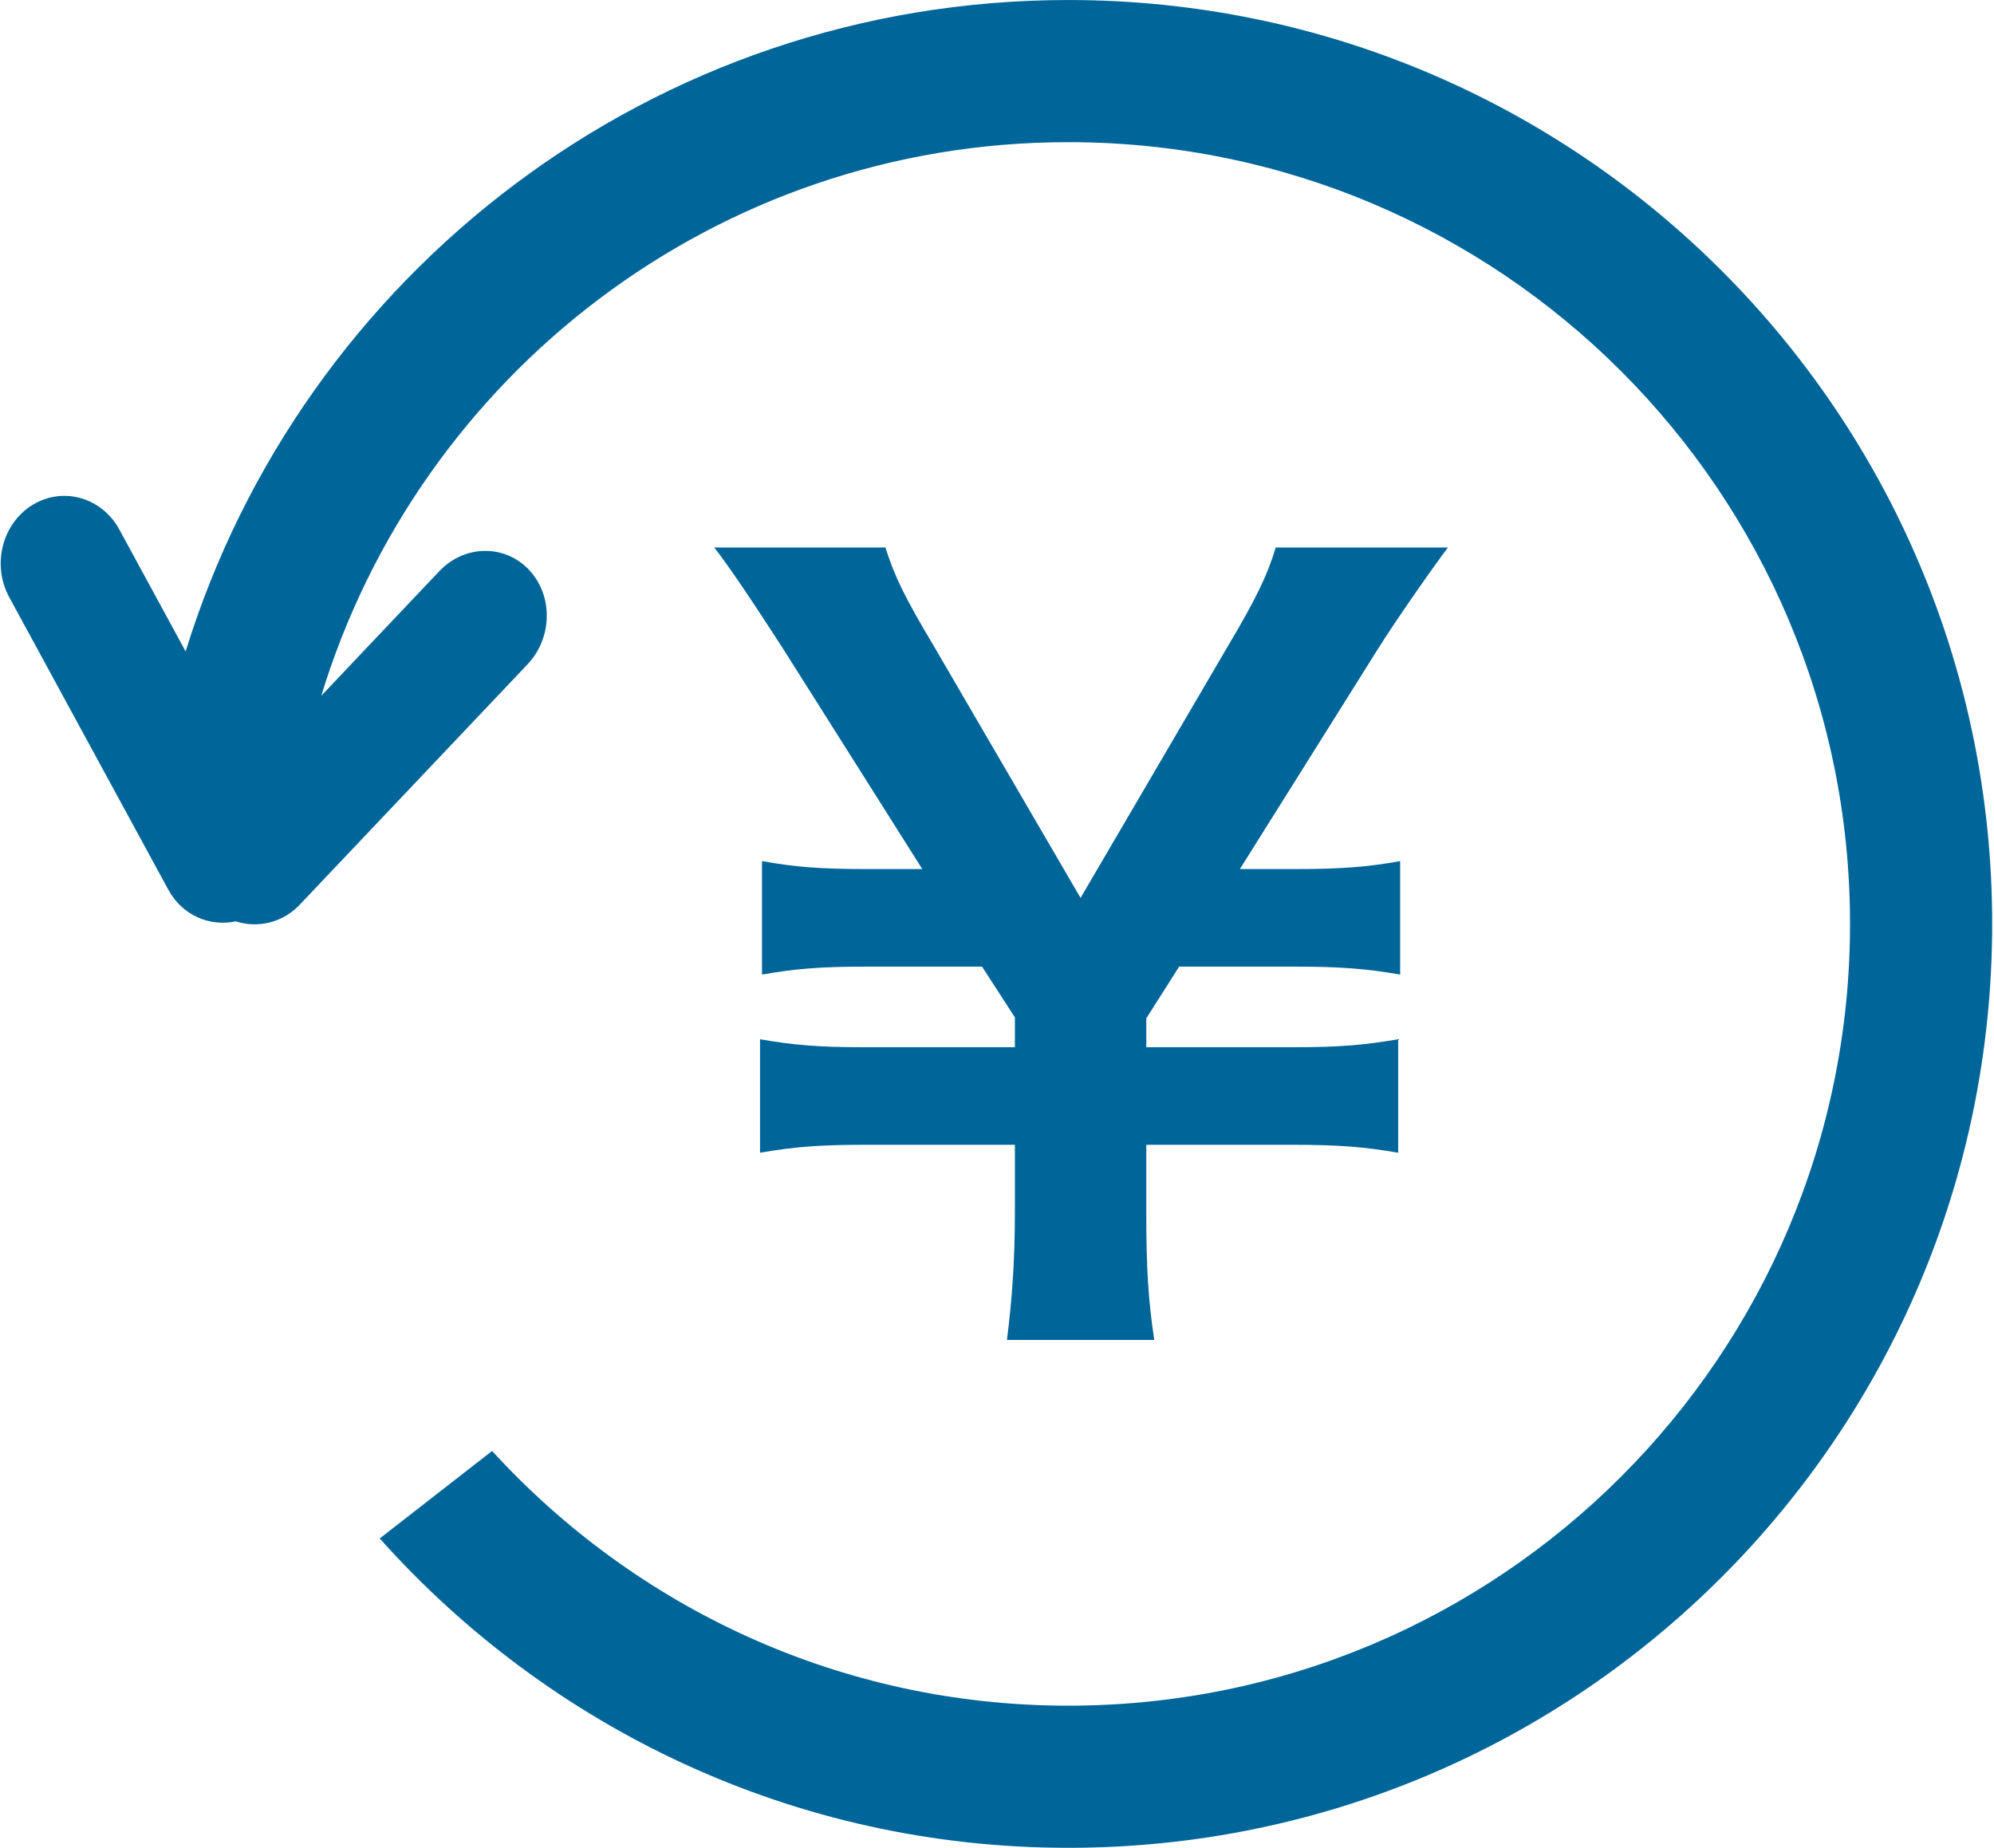 <?xml version="1.0" standalone="no"?><!DOCTYPE svg PUBLIC "-//W3C//DTD SVG 1.1//EN" "http://www.w3.org/Graphics/SVG/1.1/DTD/svg11.dtd"><svg class="icon" width="128px" height="118.62px" viewBox="0 0 1105 1024" version="1.1" xmlns="http://www.w3.org/2000/svg"><path fill="#006699" d="M395.815 303.419 490.693 303.419C495.655 319.409 501.721 331.54 517.159 357.455L598.804 497.585 680.487 358.006C695.926 332.091 702.543 318.306 706.954 303.419L802.383 303.419C795.215 312.793 773.159 344.222 763.234 360.212L687.104 481.595 717.982 481.595C742.794 481.595 757.721 480.492 775.916 477.184L775.916 540.081C757.169 536.773 742.242 535.67 717.982 535.67L653.43 535.67 635.234 564.342 635.234 580.332 716.879 580.332C741.691 580.332 755.515 579.23 774.814 575.921L774.814 638.818C756.066 635.51 741.14 634.407 716.879 634.407L635.234 634.407 635.234 671.941C635.234 703.37 636.337 720.463 639.646 742.558L558.001 742.558C560.758 721.014 562.412 698.959 562.412 671.941L562.412 634.407 479.114 634.407C454.302 634.407 439.926 635.51 421.179 638.818L421.179 575.921C440.478 579.23 453.75 580.332 479.114 580.332L562.412 580.332 562.412 563.791 544.217 535.67 480.217 535.67C454.853 535.67 441.029 536.773 422.282 540.081L422.282 477.184C440.478 480.492 454.853 481.595 480.217 481.595L511.094 481.595 434.412 360.212C418.422 335.399 404.086 313.895 395.815 303.419ZM591.99 1024C440.162 1024 304.167 957.519 210.432 852.559L272.699 804.076C351.902 890.644 465.447 945.231 591.99 945.231 831.252 945.231 1025.221 751.262 1025.221 512 1025.221 272.738 831.252 78.769 591.99 78.769 396.8 78.769 232.172 208.03 178.058 385.536L243.436 316.534C257.378 301.844 279.631 301.489 293.14 315.746 306.609 330.004 306.255 353.477 292.313 368.167L166.124 501.327C156.396 511.606 142.651 514.402 130.639 510.582 116.224 513.654 101.022 507.313 93.263 493.017L5.12 330.949C-4.608 313.029 1.142 290.146 18.038 279.788 34.895 269.47 56.438 275.614 66.166 293.494L102.873 360.999C167.345 151.985 361.826 0 591.99 0 874.772 0 1103.99 229.218 1103.99 512 1103.99 794.782 874.772 1024 591.99 1024Z" /></svg>